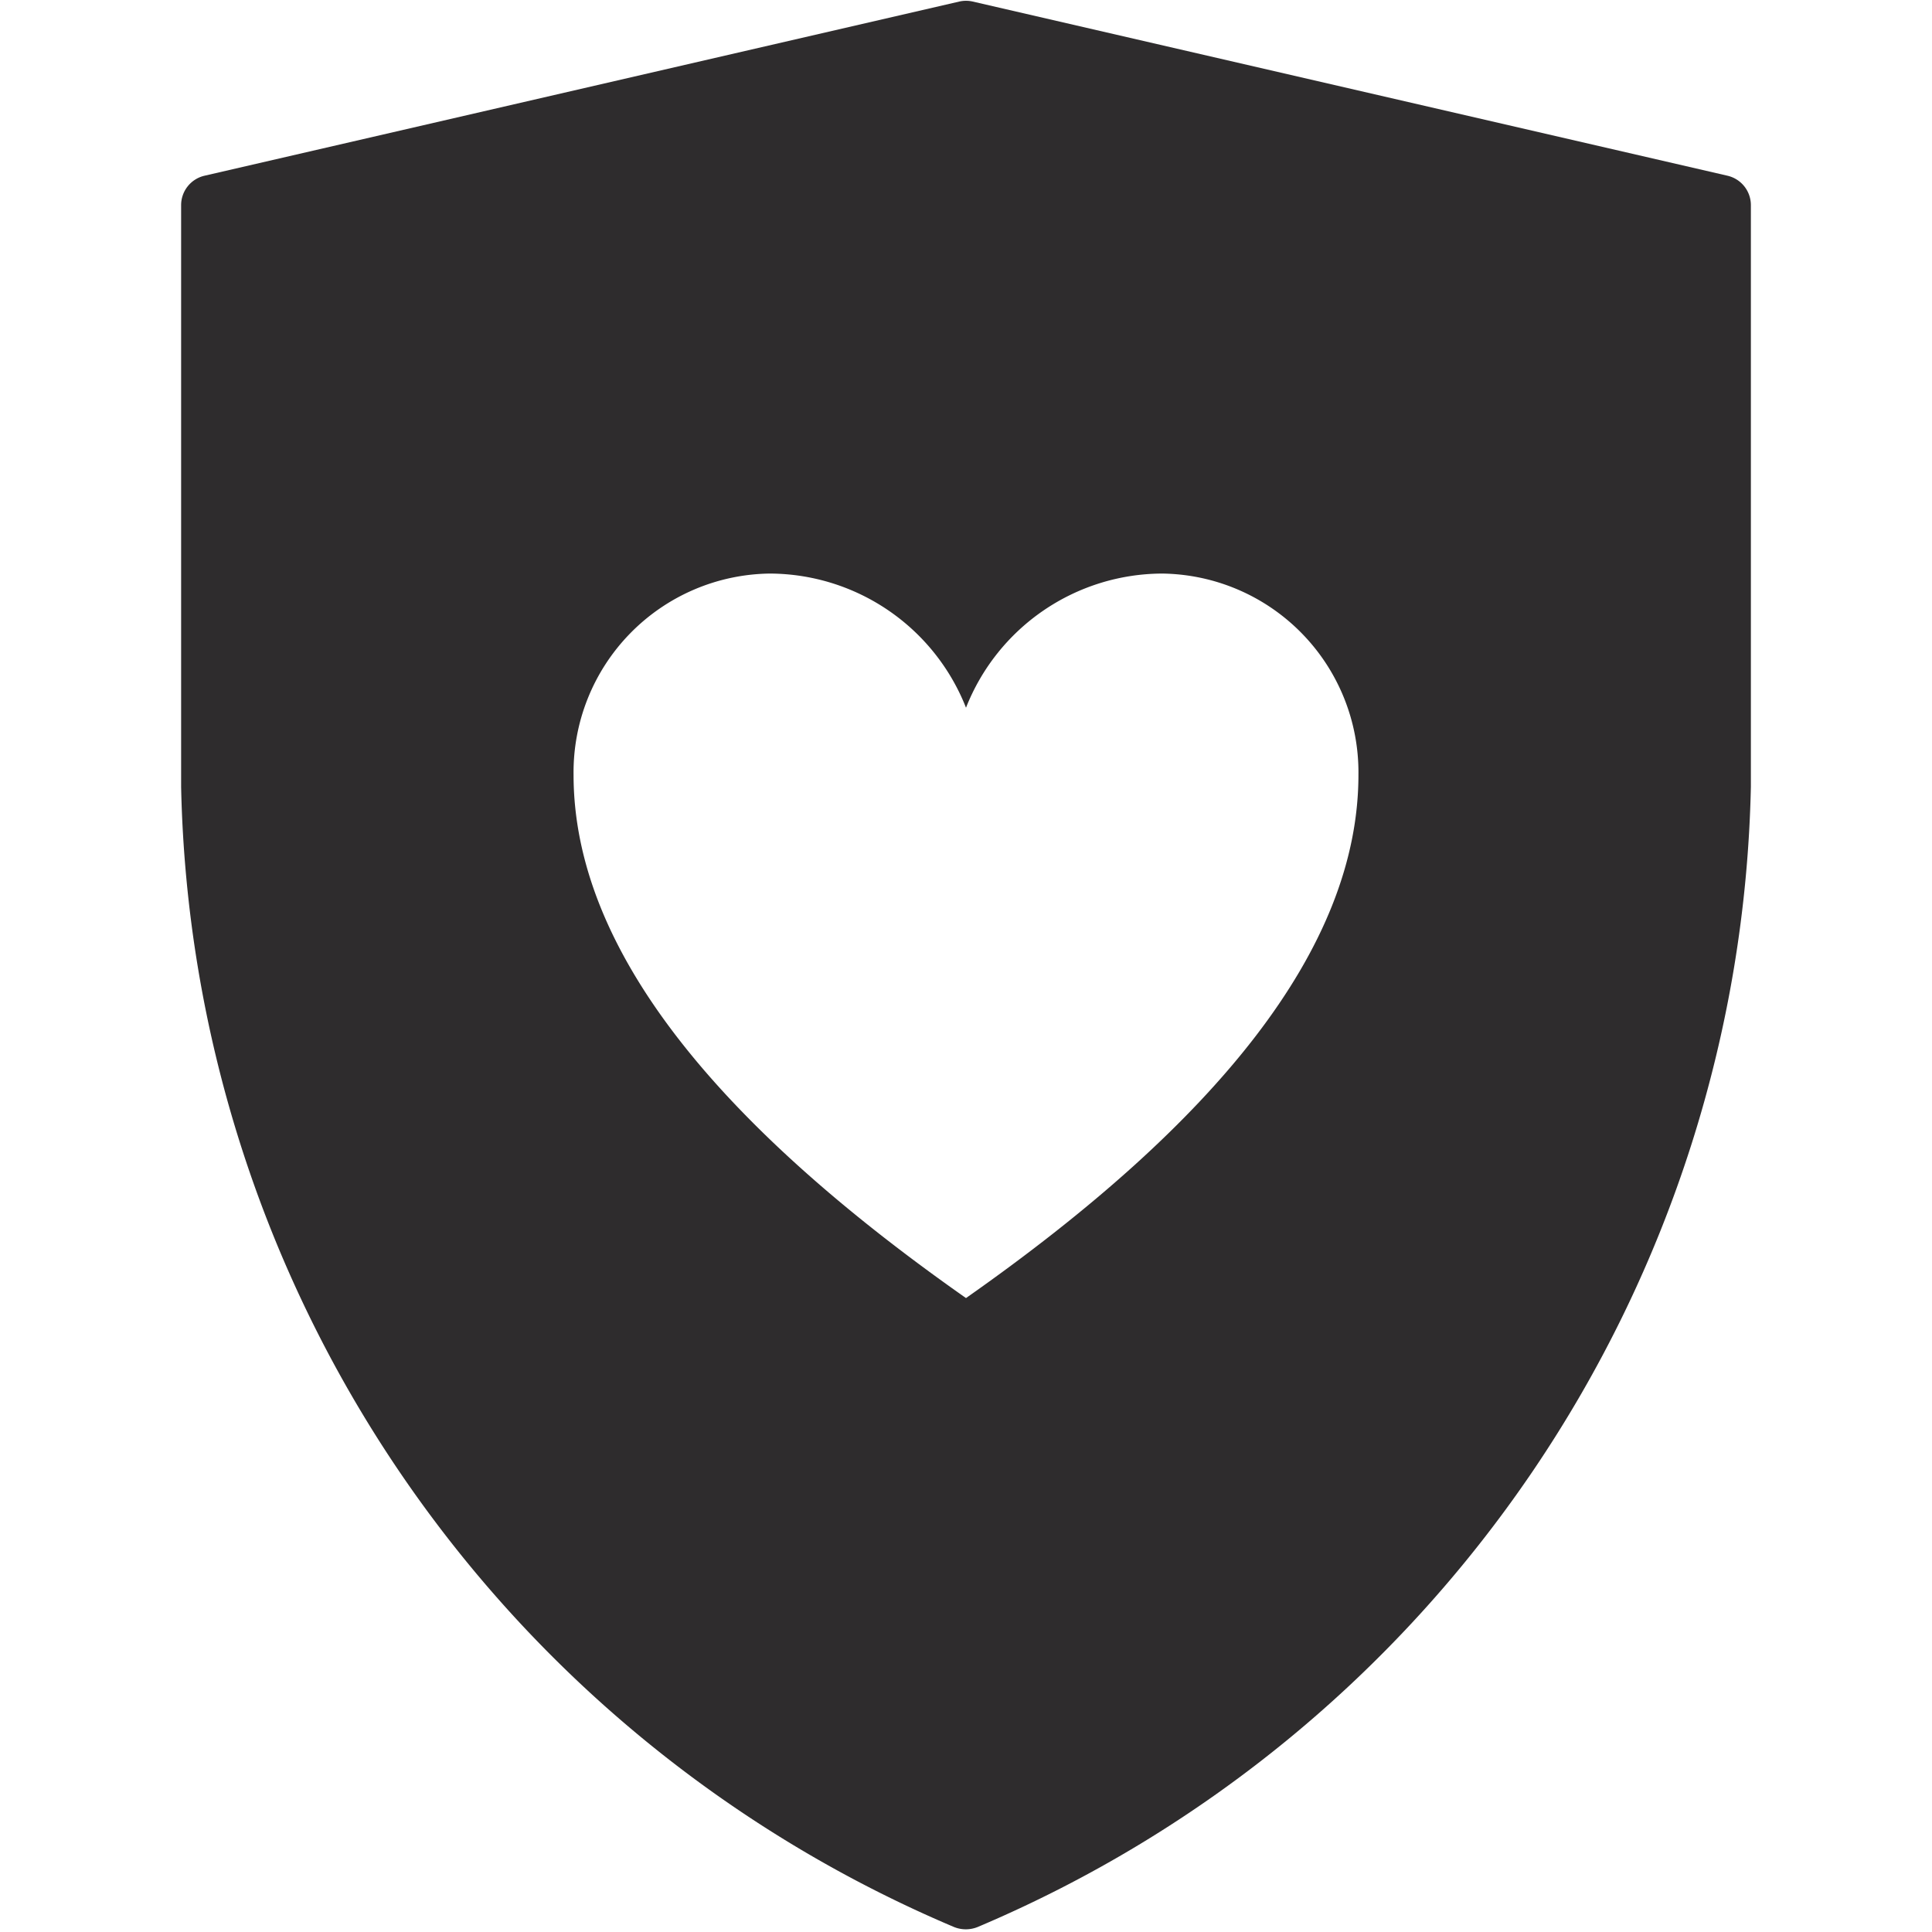 <svg viewBox="0 0 64 64" xmlns="http://www.w3.org/2000/svg"><path d="m57.225 5.821-25-5.769a1 1 0 0 0 -.45 0l-25 5.769a1 1 0 0 0 -.775.979v19.265a41.966 41.966 0 0 0 25.589 37.764 1.046 1.046 0 0 0 .811 0 41.978 41.978 0 0 0 25.6-37.764v-19.265a1 1 0 0 0 -.775-.979zm-25.225 37.179c-8.233-5.778-13-11.556-13-17.334a6.584 6.584 0 0 1 6.5-6.666 7.009 7.009 0 0 1 6.5 4.444 7.009 7.009 0 0 1 6.5-4.444 6.584 6.584 0 0 1 6.5 6.666c0 5.778-4.767 11.556-13 17.334z" fill="#2e2c2d"/></svg>